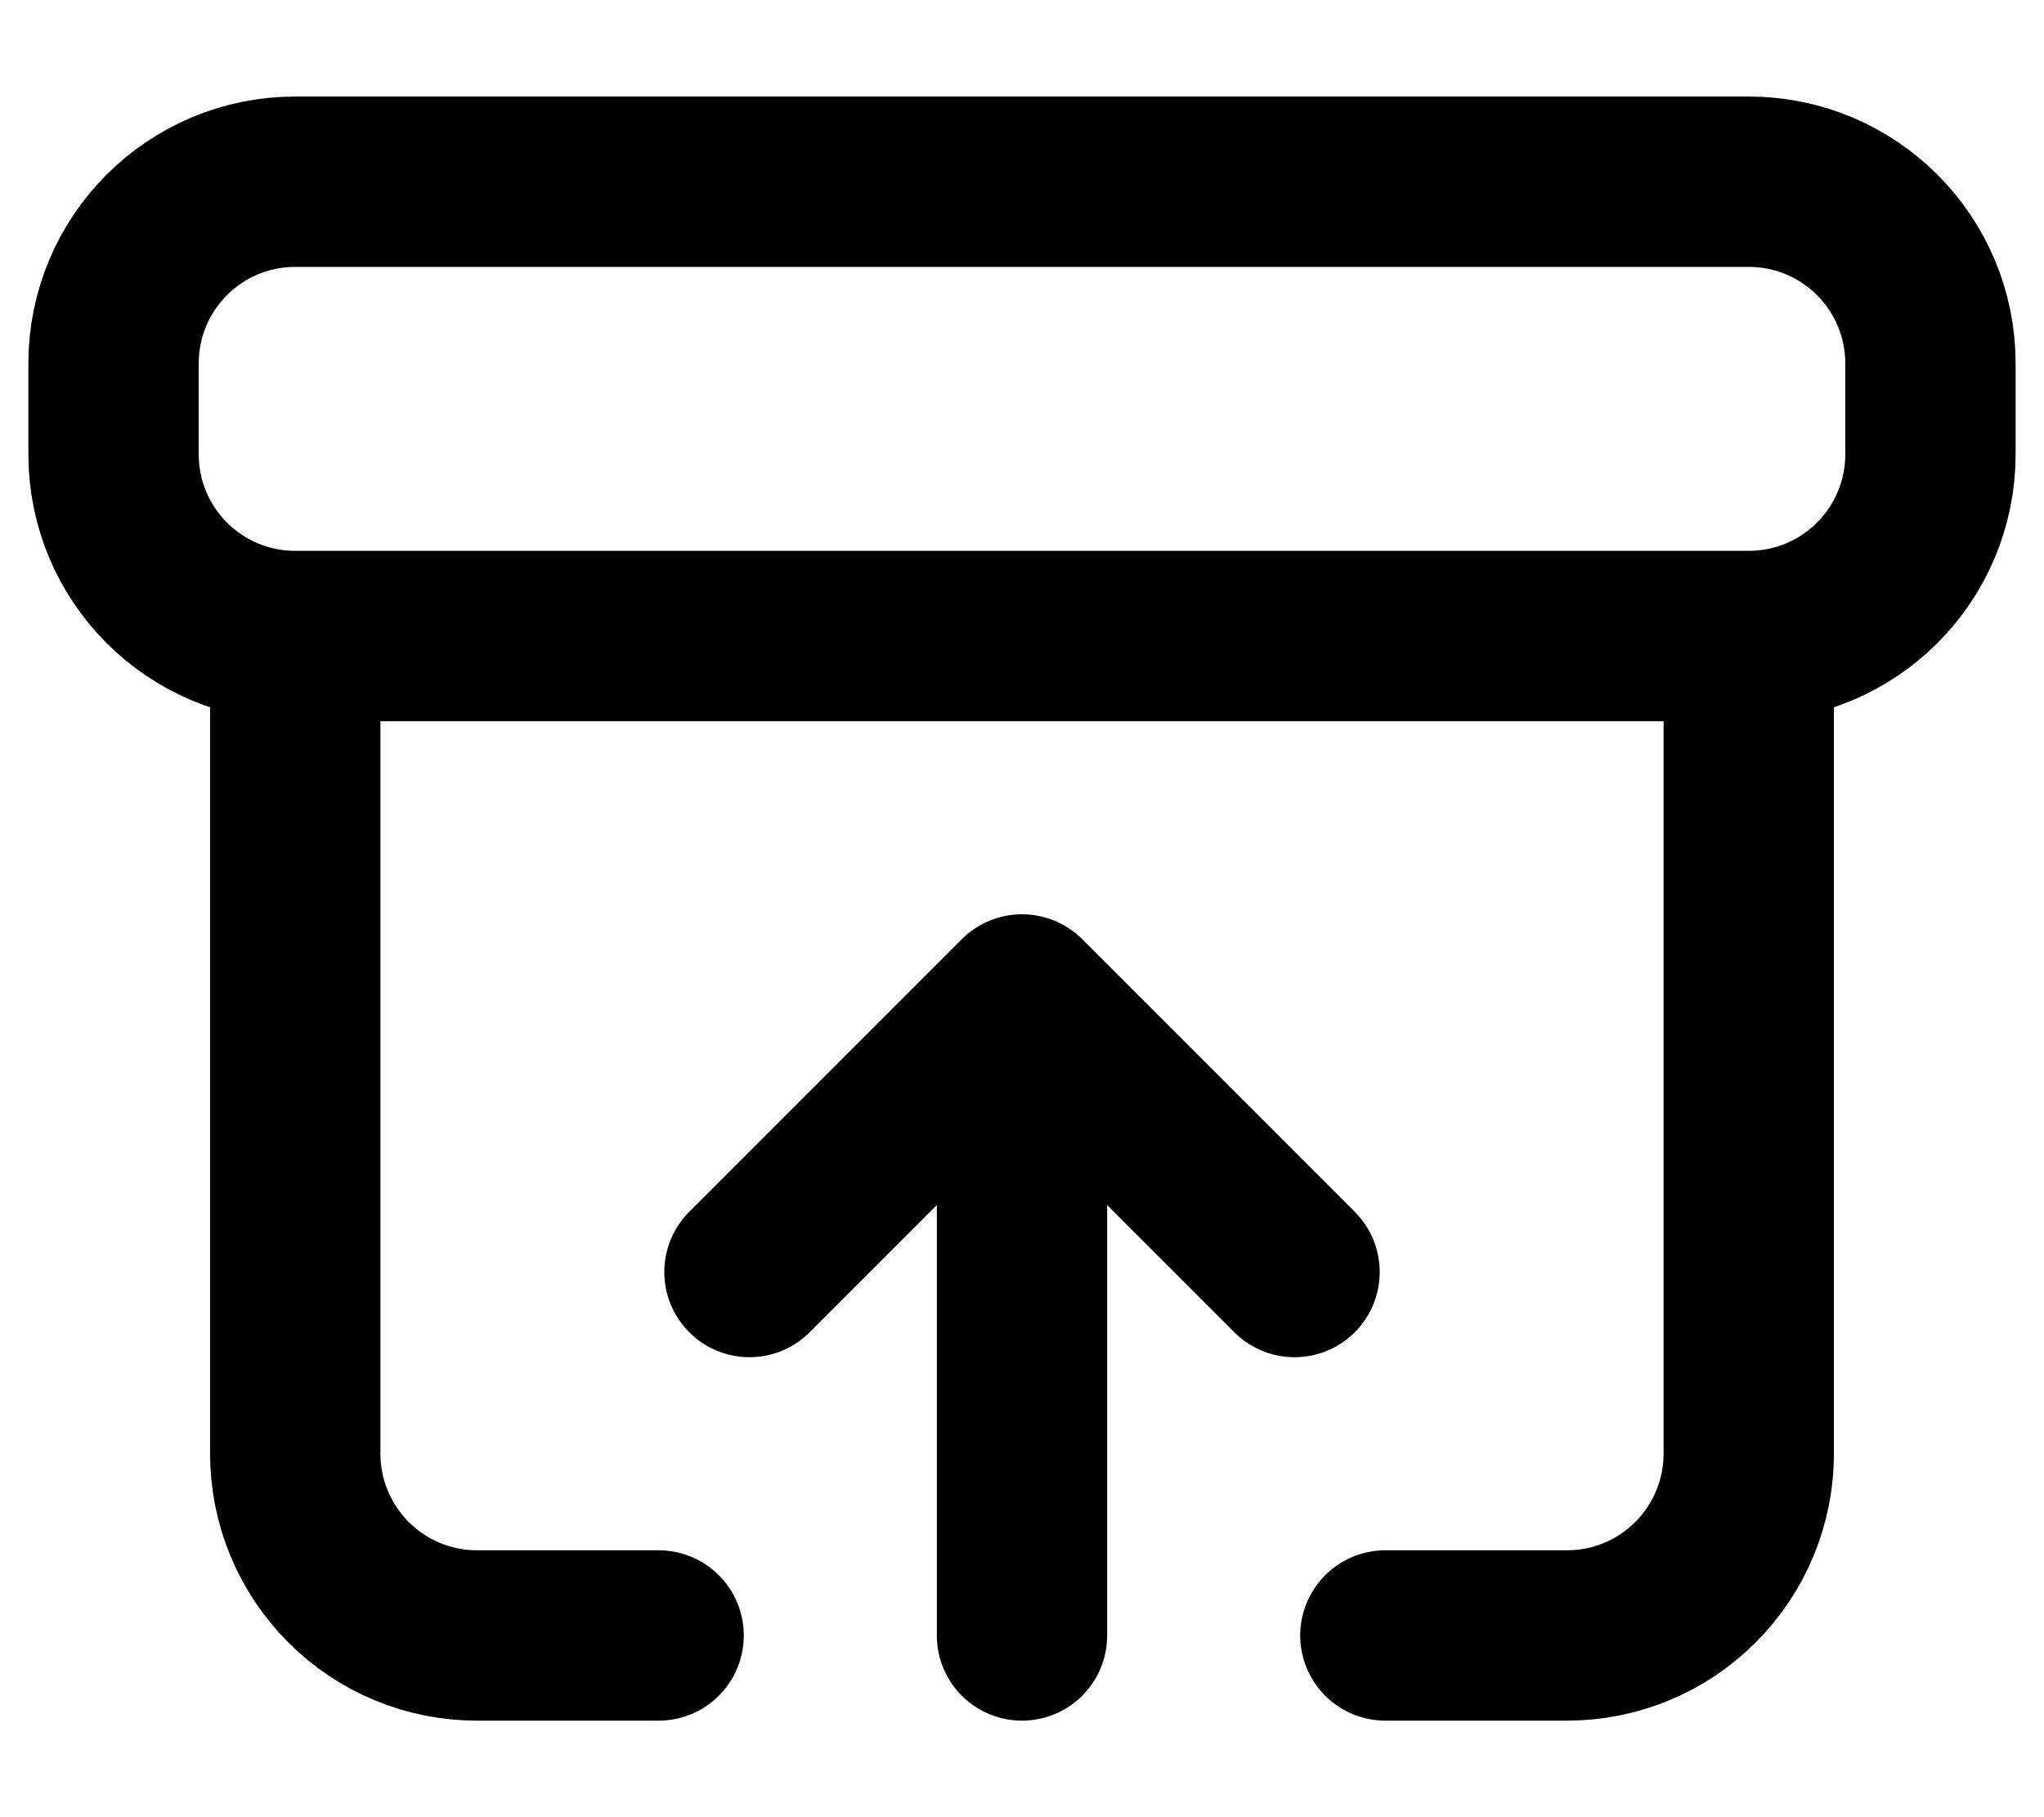 <svg viewBox="0 0 18 16" fill="none" xmlns="http://www.w3.org/2000/svg">
<path d="M15.4 5.6C16.284 5.6 17 4.884 17 4V3.2C17 2.316 16.284 1.6 15.4 1.6H2.6C1.716 1.6 1 2.316 1 3.2V4C1 4.884 1.716 5.6 2.6 5.6M15.4 5.6H2.6M15.4 5.6V12.8C15.4 13.224 15.231 13.631 14.931 13.931C14.631 14.232 14.224 14.4 13.8 14.4H12.2M2.6 5.6V12.8C2.6 13.224 2.769 13.631 3.069 13.931C3.369 14.232 3.776 14.4 4.2 14.4H5.8M9 8.8V14.4M9 8.8L6.6 11.2M9 8.8L11.4 11.2" stroke="currentColor" stroke-width="1.5" stroke-linecap="round" stroke-linejoin="round"/>
</svg>
